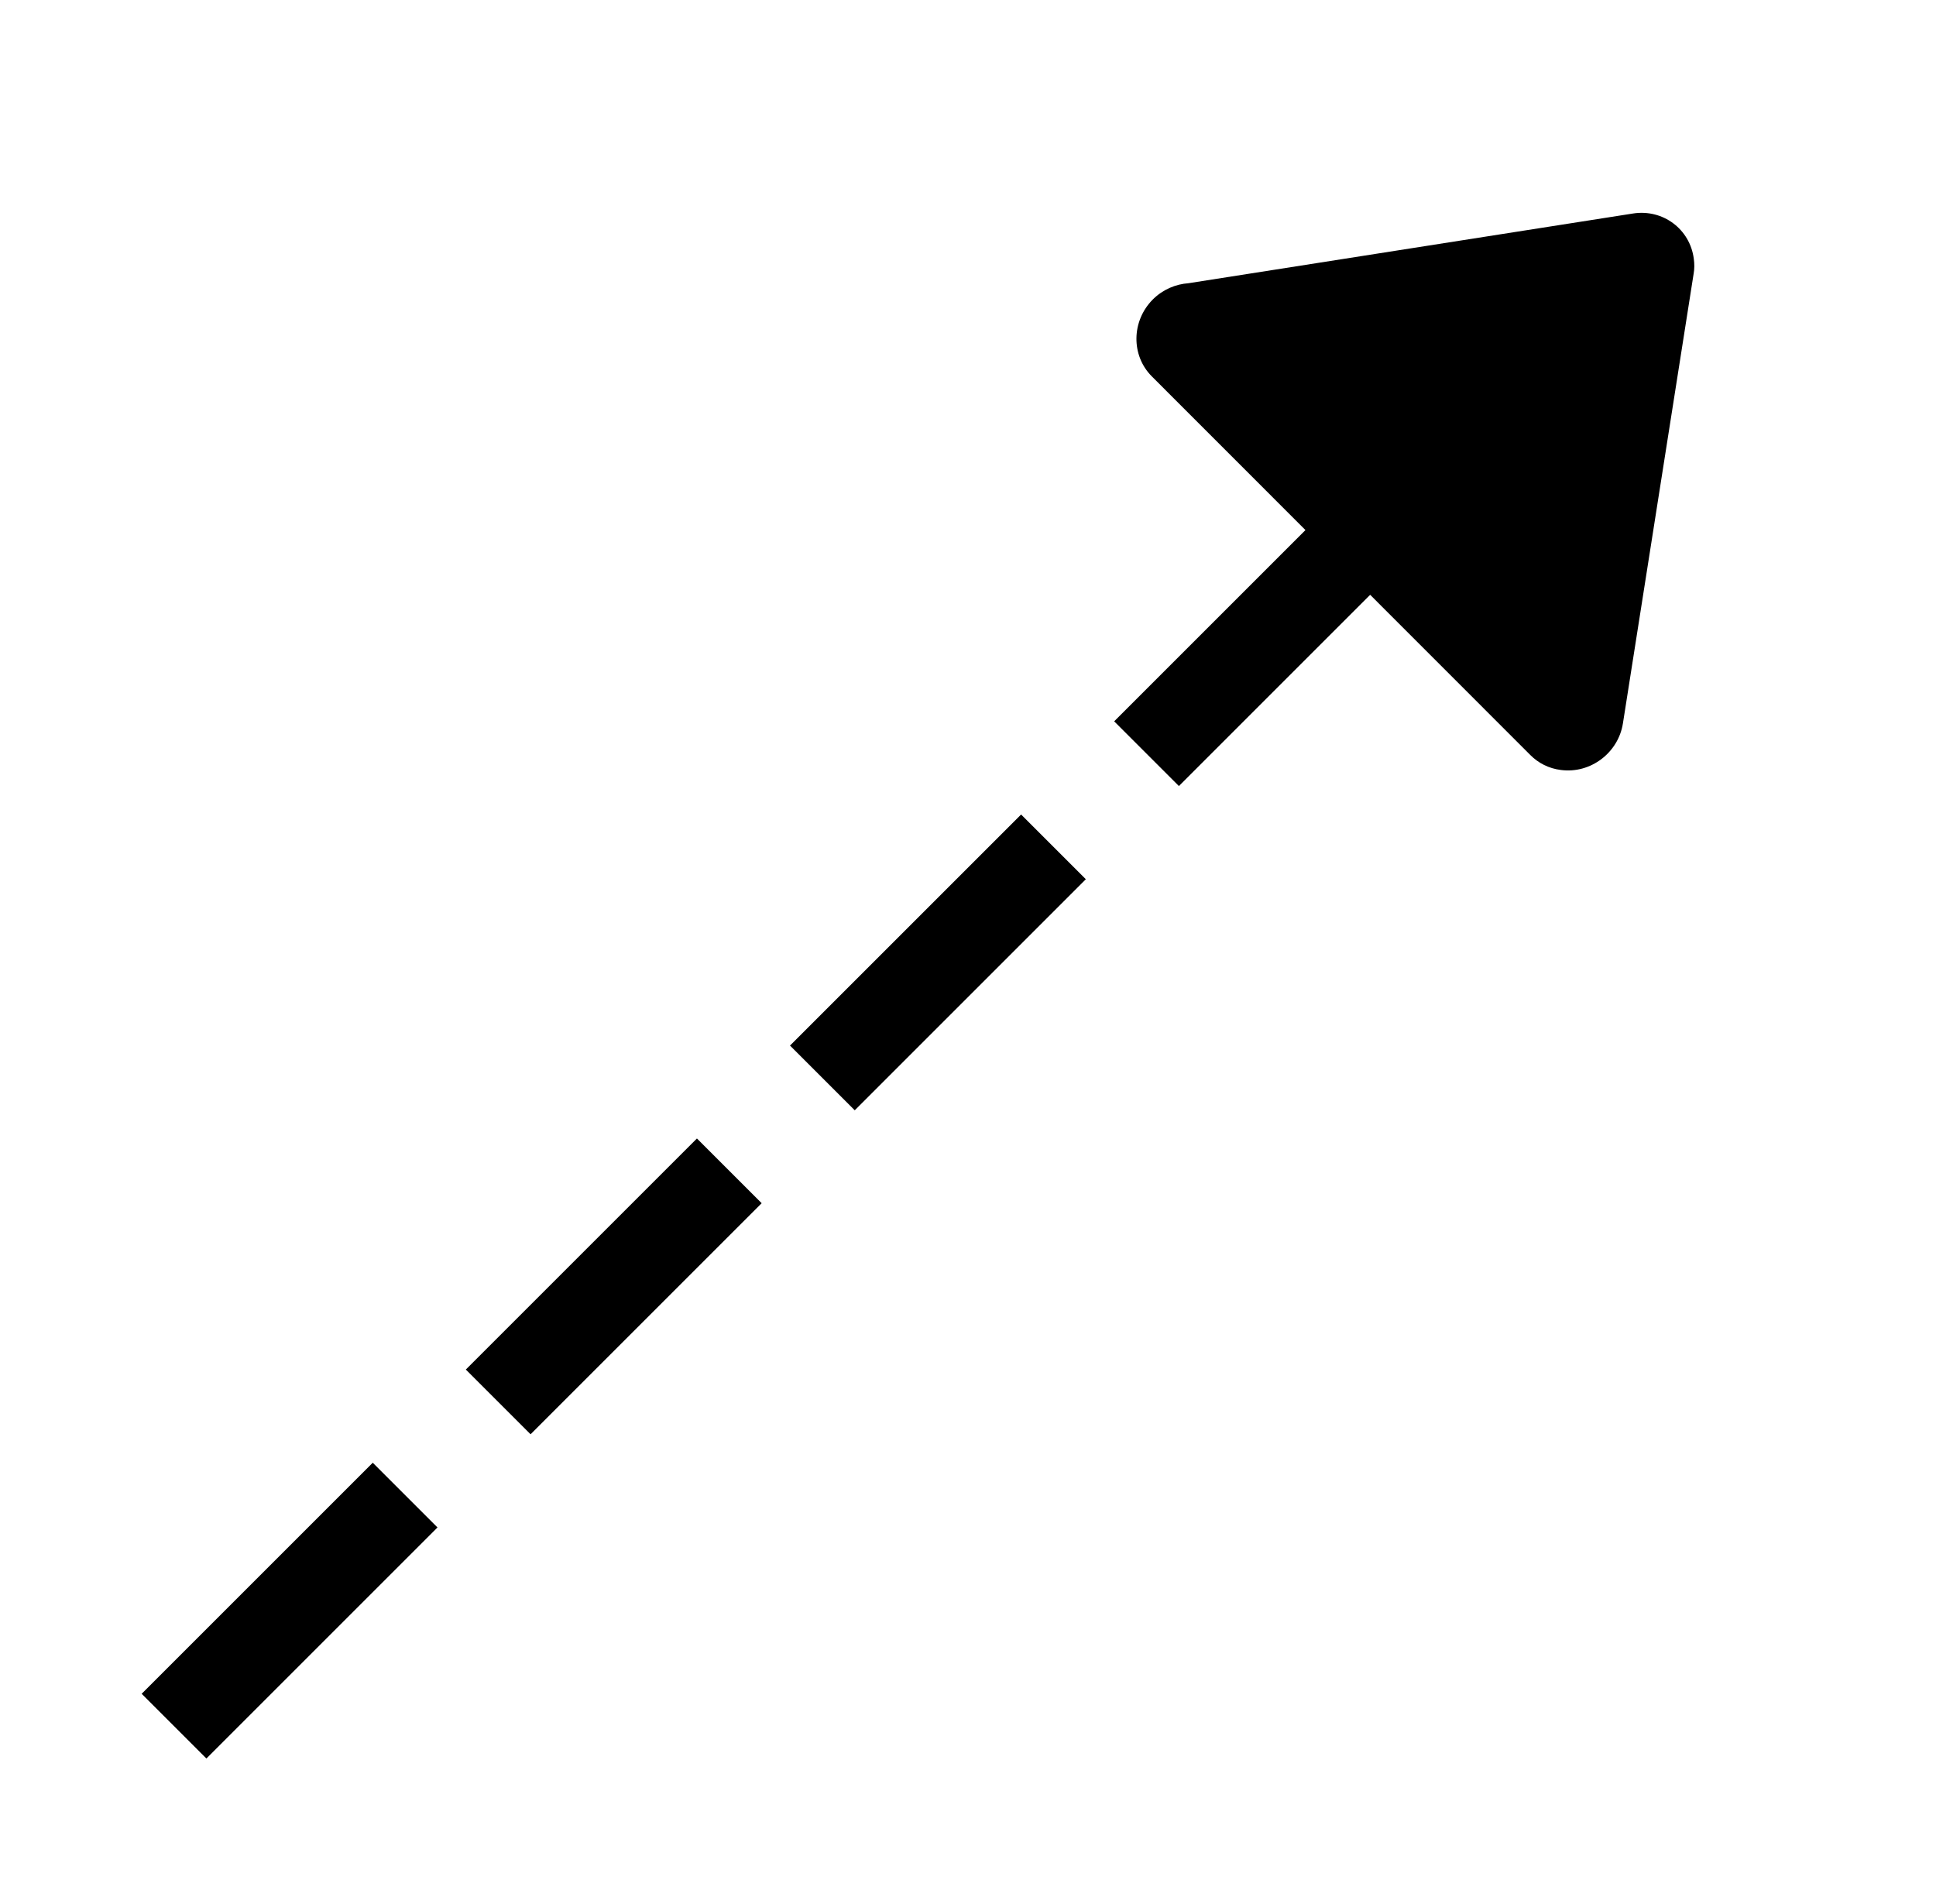 <?xml version="1.0" standalone="no"?><!DOCTYPE svg PUBLIC "-//W3C//DTD SVG 1.1//EN" "http://www.w3.org/Graphics/SVG/1.1/DTD/svg11.dtd"><svg class="icon" width="200px" height="196.73px" viewBox="0 0 1041 1024" version="1.1" xmlns="http://www.w3.org/2000/svg"><path d="M822.951 406.122L619.355 202.427c-11.223-11.223-11.027-29.732 0.492-41.349 5.415-5.415 12.306-8.27 19.198-8.762L878.182 114.806c15.949-2.461 30.52 8.368 32.587 24.317 0.394 2.757 0.394 5.513-0.098 8.171L872.669 388.991c-2.461 15.851-17.426 27.172-33.276 25.105-6.596-0.788-12.208-3.741-16.441-7.975z m0 0M76.169 910.899l124.263-124.262 34.807 34.807-124.263 124.262zM250.479 736.525l124.263-124.262 34.807 34.807-124.262 124.262zM424.79 562.292l124.263-124.263 34.807 34.807-124.263 124.263zM599.102 387.918l124.262-124.263 34.807 34.807-124.262 124.263z" /></svg>